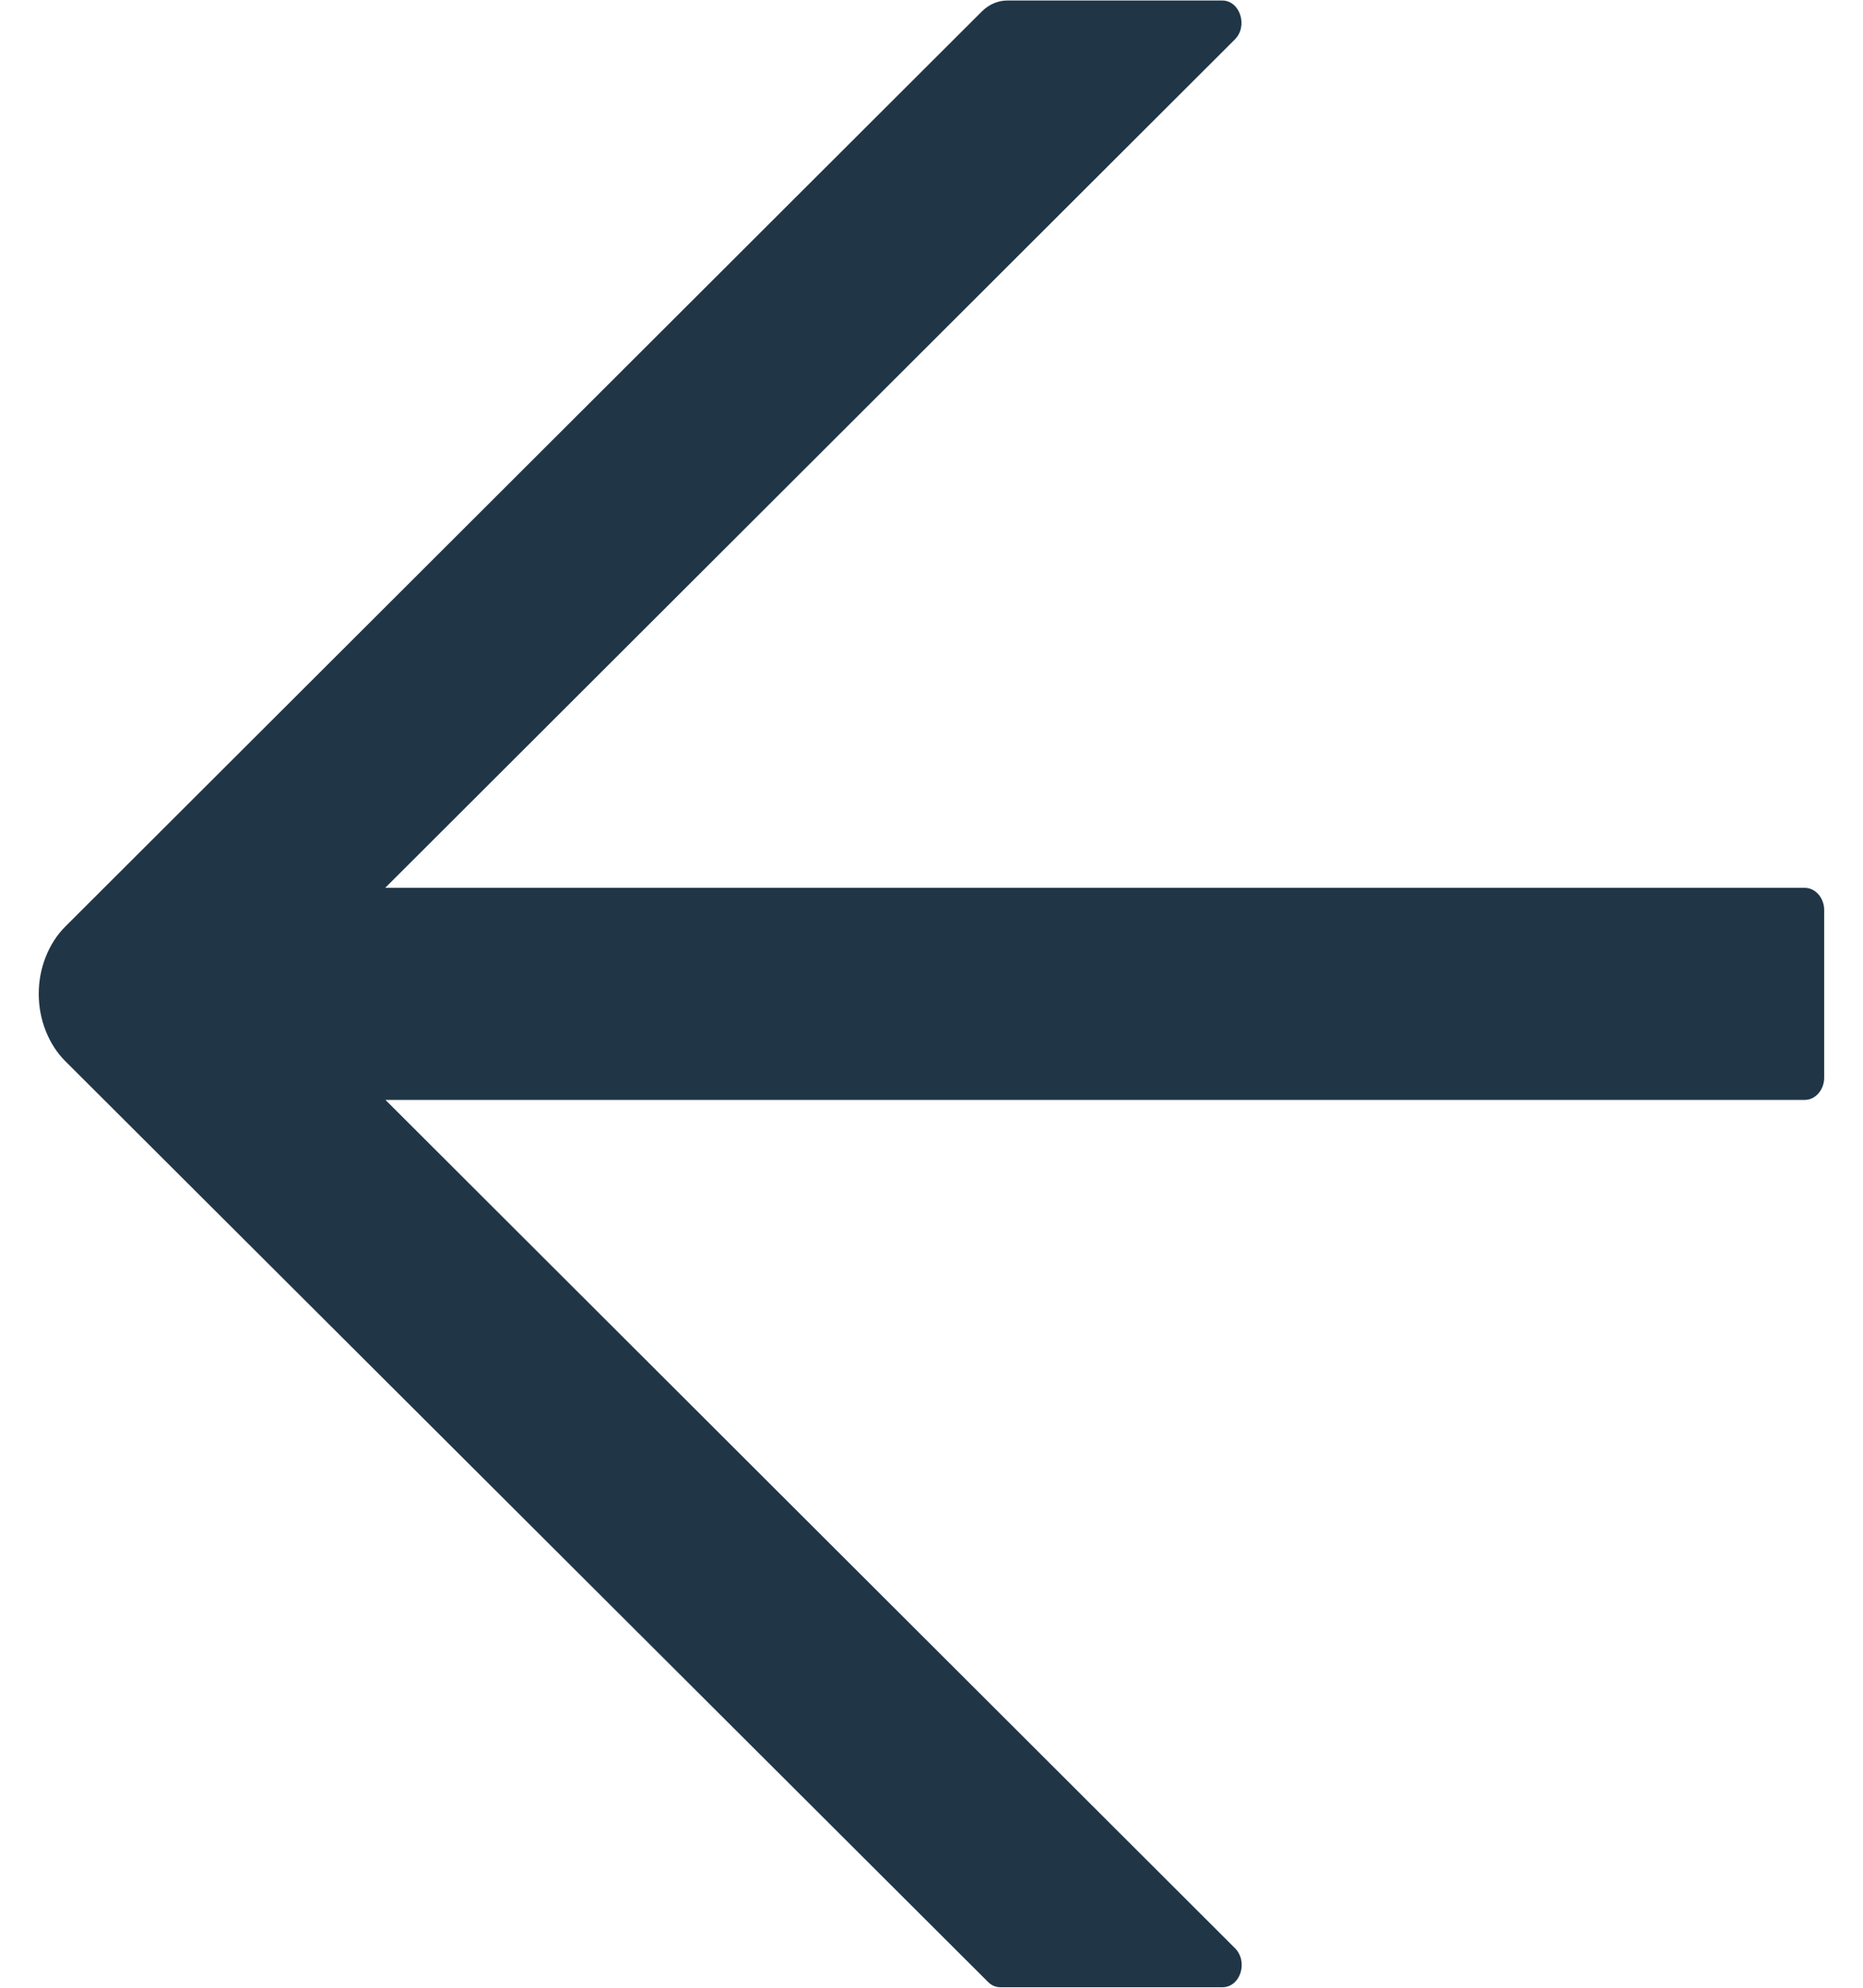 <svg width="30" height="32" viewBox="0 0 30 32" fill="none" xmlns="http://www.w3.org/2000/svg">
<path d="M1.055 14.913L15.812 0.183C15.926 0.071 16.07 0.008 16.223 0.008L19.68 0.008C19.969 0.008 20.102 0.421 19.883 0.637L6.203 14.293L29.062 14.293C29.234 14.293 29.375 14.455 29.375 14.652L29.375 17.348C29.375 17.545 29.234 17.707 29.062 17.707L6.207 17.707L19.887 31.363C20.105 31.583 19.973 31.992 19.684 31.992L16.109 31.992C16.035 31.992 15.961 31.961 15.906 31.902L1.055 17.087C0.919 16.952 0.811 16.785 0.737 16.597C0.662 16.41 0.624 16.206 0.624 16C0.624 15.794 0.662 15.59 0.737 15.403C0.811 15.215 0.919 15.048 1.055 14.913Z" fill="#203647"/>
</svg>
